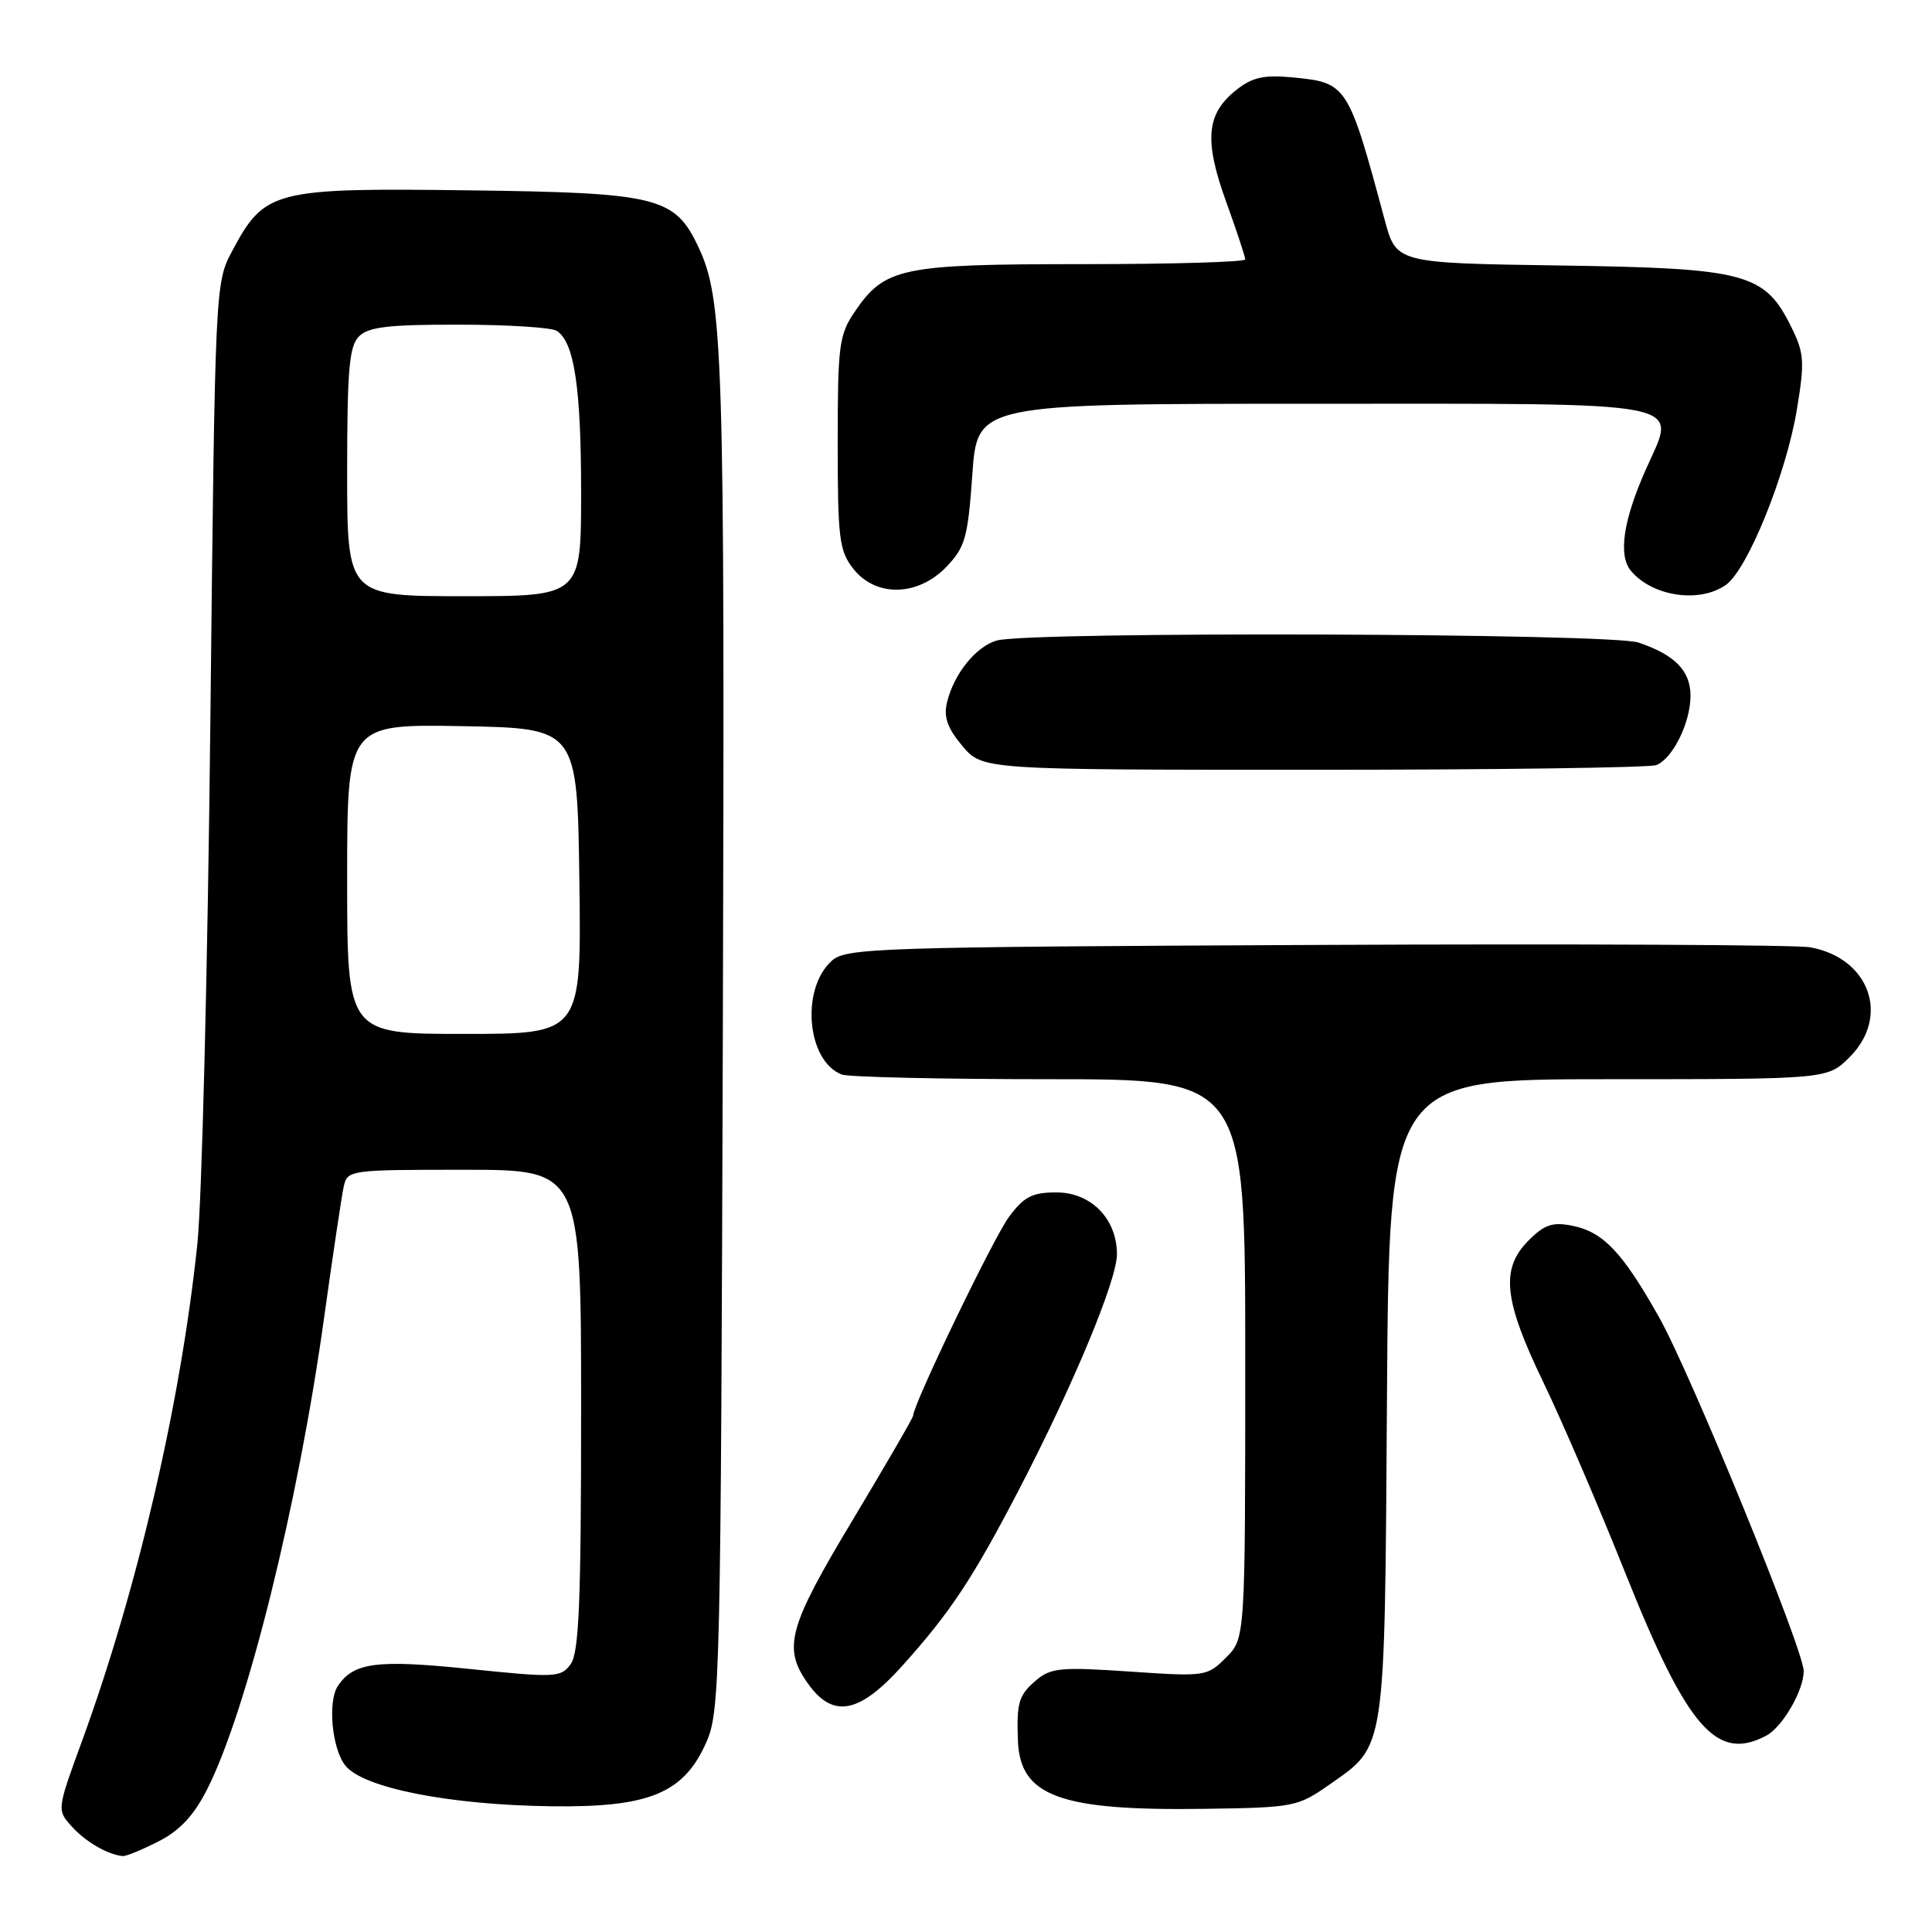 <?xml version="1.0" encoding="UTF-8" standalone="no"?>
<!DOCTYPE svg PUBLIC "-//W3C//DTD SVG 1.1//EN" "http://www.w3.org/Graphics/SVG/1.1/DTD/svg11.dtd" >
<svg xmlns="http://www.w3.org/2000/svg" xmlns:xlink="http://www.w3.org/1999/xlink" version="1.1" viewBox="0 0 256 256">
 <g >
 <path fill="currentColor"
d=" M 21.03 243.98 C 23.84 242.55 25.69 240.56 27.44 237.11 C 32.74 226.66 39.52 199.30 42.96 174.50 C 44.11 166.25 45.27 158.49 45.54 157.25 C 46.03 155.03 46.28 155.00 61.52 155.00 C 77.00 155.00 77.00 155.00 77.00 186.81 C 77.00 212.24 76.72 219.00 75.62 220.50 C 74.32 222.29 73.63 222.32 62.16 221.14 C 49.92 219.88 46.85 220.28 44.77 223.40 C 43.39 225.46 43.99 231.77 45.77 233.96 C 48.16 236.92 59.53 239.16 73.00 239.34 C 86.06 239.52 90.64 237.62 93.62 230.79 C 95.41 226.72 95.51 221.99 95.78 136.62 C 96.05 46.44 95.84 39.68 92.51 32.66 C 89.39 26.09 87.13 25.53 62.00 25.22 C 36.27 24.89 35.07 25.20 30.79 33.21 C 28.50 37.50 28.50 37.52 27.87 96.00 C 27.52 128.18 26.75 159.15 26.15 164.83 C 23.95 185.88 18.22 210.55 10.88 230.66 C 7.53 239.82 7.53 239.82 9.52 242.03 C 11.33 244.05 14.33 245.78 16.29 245.94 C 16.72 245.97 18.86 245.09 21.03 243.98 Z  M 176.17 236.46 C 183.68 231.18 183.47 232.62 183.78 185.25 C 184.06 143.00 184.06 143.00 213.11 143.00 C 242.15 143.00 242.15 143.00 245.08 140.08 C 250.49 134.67 247.72 126.95 239.86 125.52 C 238.01 125.19 208.53 125.05 174.35 125.21 C 115.95 125.48 112.09 125.61 110.20 127.32 C 106.07 131.06 106.91 140.60 111.54 142.38 C 112.44 142.72 124.83 143.00 139.08 143.00 C 165.00 143.00 165.00 143.00 165.00 180.05 C 165.00 217.09 165.00 217.09 162.45 219.64 C 159.95 222.14 159.73 222.17 149.69 221.49 C 140.59 220.87 139.24 220.99 137.29 222.65 C 134.99 224.60 134.69 225.59 134.88 230.64 C 135.16 238.03 140.45 239.96 159.67 239.68 C 171.48 239.51 171.96 239.41 176.17 236.46 Z  M 234.06 229.97 C 236.20 228.82 239.00 223.99 239.00 221.43 C 239.00 218.62 224.02 181.97 219.82 174.51 C 214.97 165.91 212.44 163.24 208.32 162.41 C 205.73 161.90 204.65 162.26 202.57 164.34 C 198.80 168.11 199.22 172.21 204.50 183.16 C 206.98 188.30 211.88 199.70 215.39 208.50 C 223.59 229.02 227.47 233.49 234.06 229.97 Z  M 119.52 220.77 C 125.92 213.65 128.85 209.23 134.96 197.50 C 142.19 183.60 148.00 169.65 148.00 166.19 C 148.00 161.50 144.57 158.00 139.98 158.00 C 136.77 158.00 135.69 158.56 133.69 161.25 C 131.65 163.99 121.00 186.09 121.00 187.57 C 121.00 187.84 117.40 194.05 113.00 201.38 C 104.42 215.66 103.69 218.35 107.07 223.10 C 110.37 227.73 113.85 227.08 119.52 220.77 Z  M 219.46 101.38 C 221.63 100.54 224.00 95.77 224.00 92.20 C 224.00 88.88 221.94 86.77 217.10 85.14 C 213.38 83.89 136.47 83.65 132.09 84.87 C 129.32 85.65 126.37 89.32 125.48 93.09 C 125.02 95.02 125.54 96.49 127.52 98.84 C 130.18 102.00 130.18 102.00 174.01 102.00 C 198.11 102.00 218.56 101.72 219.46 101.38 Z  M 228.68 77.51 C 231.56 75.49 236.67 62.87 238.10 54.25 C 239.14 47.93 239.07 46.81 237.38 43.38 C 233.84 36.19 231.44 35.54 206.76 35.18 C 185.02 34.86 185.02 34.86 183.49 29.18 C 178.63 11.12 178.51 10.95 171.22 10.25 C 167.48 9.90 165.94 10.24 163.83 11.91 C 159.84 15.06 159.52 18.55 162.46 26.70 C 163.86 30.57 165.00 34.03 165.00 34.37 C 165.00 34.72 155.28 35.00 143.40 35.00 C 119.37 35.00 117.24 35.45 113.25 41.32 C 111.18 44.36 111.00 45.75 111.00 58.68 C 111.00 71.38 111.20 72.98 113.07 75.37 C 116.06 79.16 121.63 79.04 125.41 75.10 C 127.90 72.49 128.25 71.25 128.84 62.85 C 129.50 53.50 129.50 53.50 173.89 53.50 C 224.99 53.50 222.19 52.95 218.08 62.21 C 215.08 68.97 214.40 73.57 216.10 75.63 C 218.93 79.03 225.17 79.97 228.68 77.51 Z  M 46.00 116.47 C 46.00 95.95 46.00 95.95 61.25 96.22 C 76.50 96.50 76.50 96.50 76.77 116.75 C 77.04 137.00 77.04 137.00 61.52 137.00 C 46.00 137.00 46.00 137.00 46.00 116.47 Z  M 46.00 62.57 C 46.00 48.97 46.27 45.87 47.57 44.57 C 48.82 43.32 51.52 43.00 60.82 43.02 C 67.24 43.02 73.07 43.39 73.77 43.84 C 76.09 45.31 77.00 51.35 77.00 65.24 C 77.00 79.00 77.00 79.00 61.50 79.00 C 46.00 79.00 46.00 79.00 46.00 62.57 Z "/>
</g>
</svg>